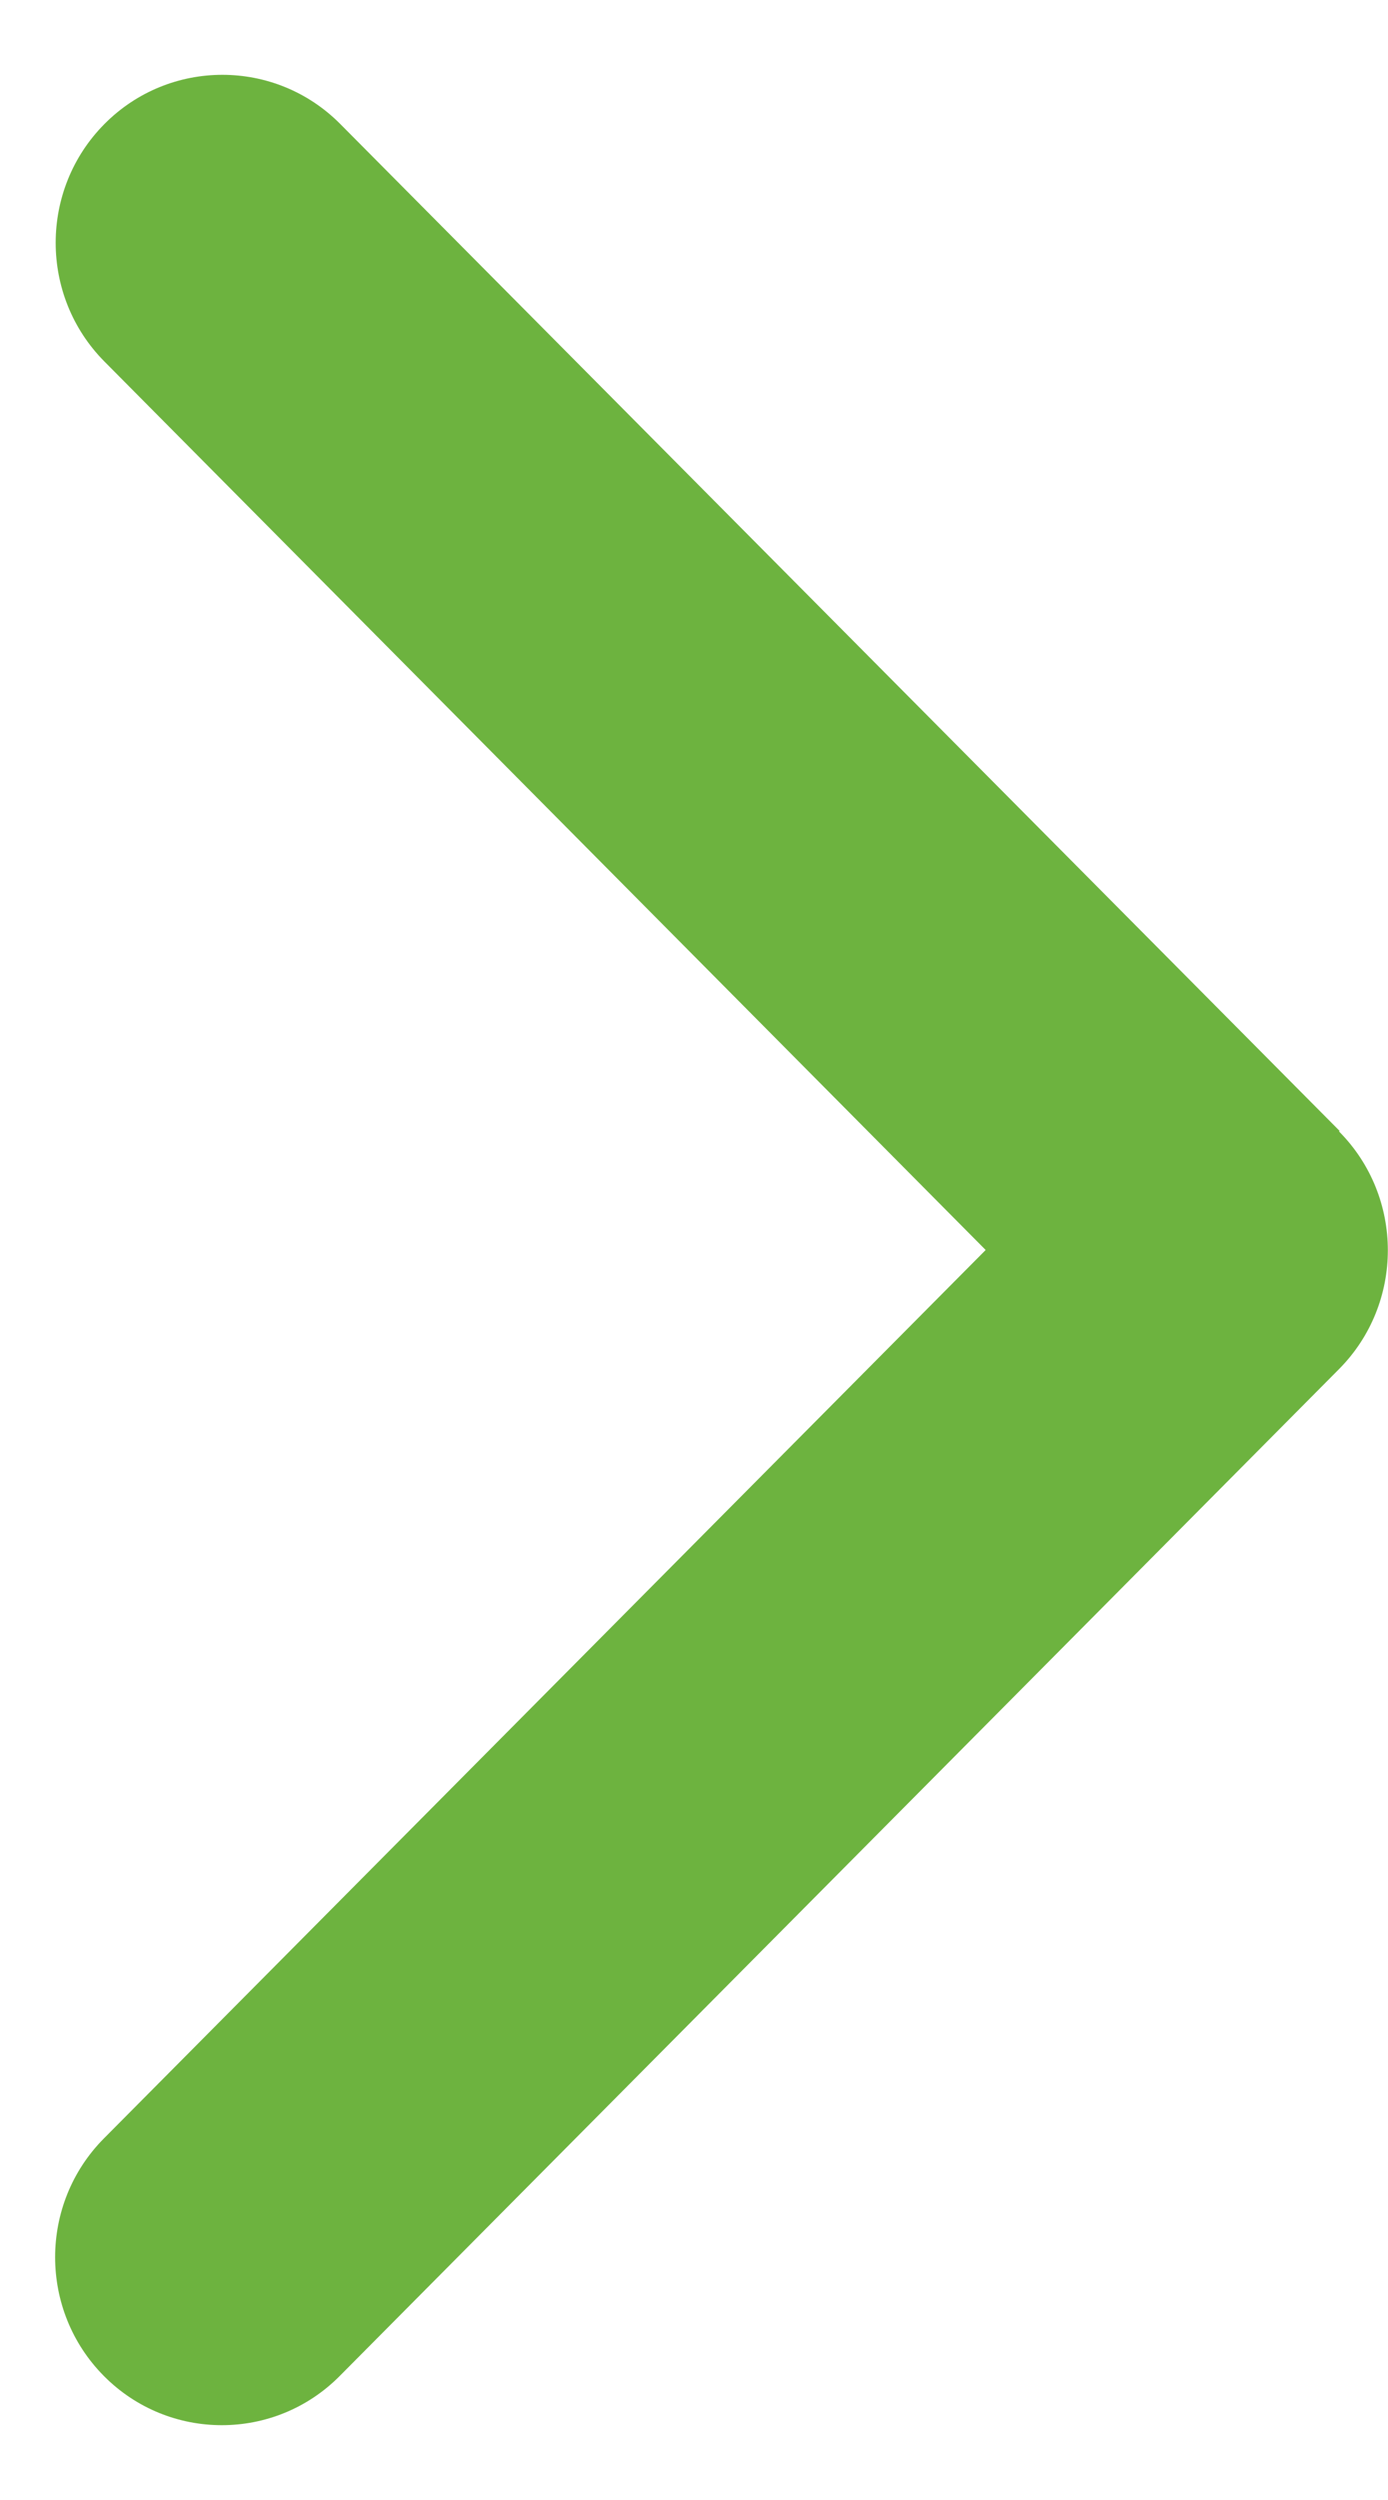 <svg width="15" height="27" viewBox="0 0 15 27" fill="none" xmlns="http://www.w3.org/2000/svg">
<path d="M14.471 12.22C15.174 12.928 15.174 14.078 14.471 14.786L3.671 25.661C2.968 26.369 1.826 26.369 1.123 25.661C0.42 24.953 0.42 23.803 1.123 23.095L10.652 13.5L1.129 3.905C0.426 3.197 0.426 2.047 1.129 1.339C1.832 0.631 2.974 0.631 3.677 1.339L14.477 12.214L14.471 12.22Z" fill="#6DB33F"/>
</svg>
